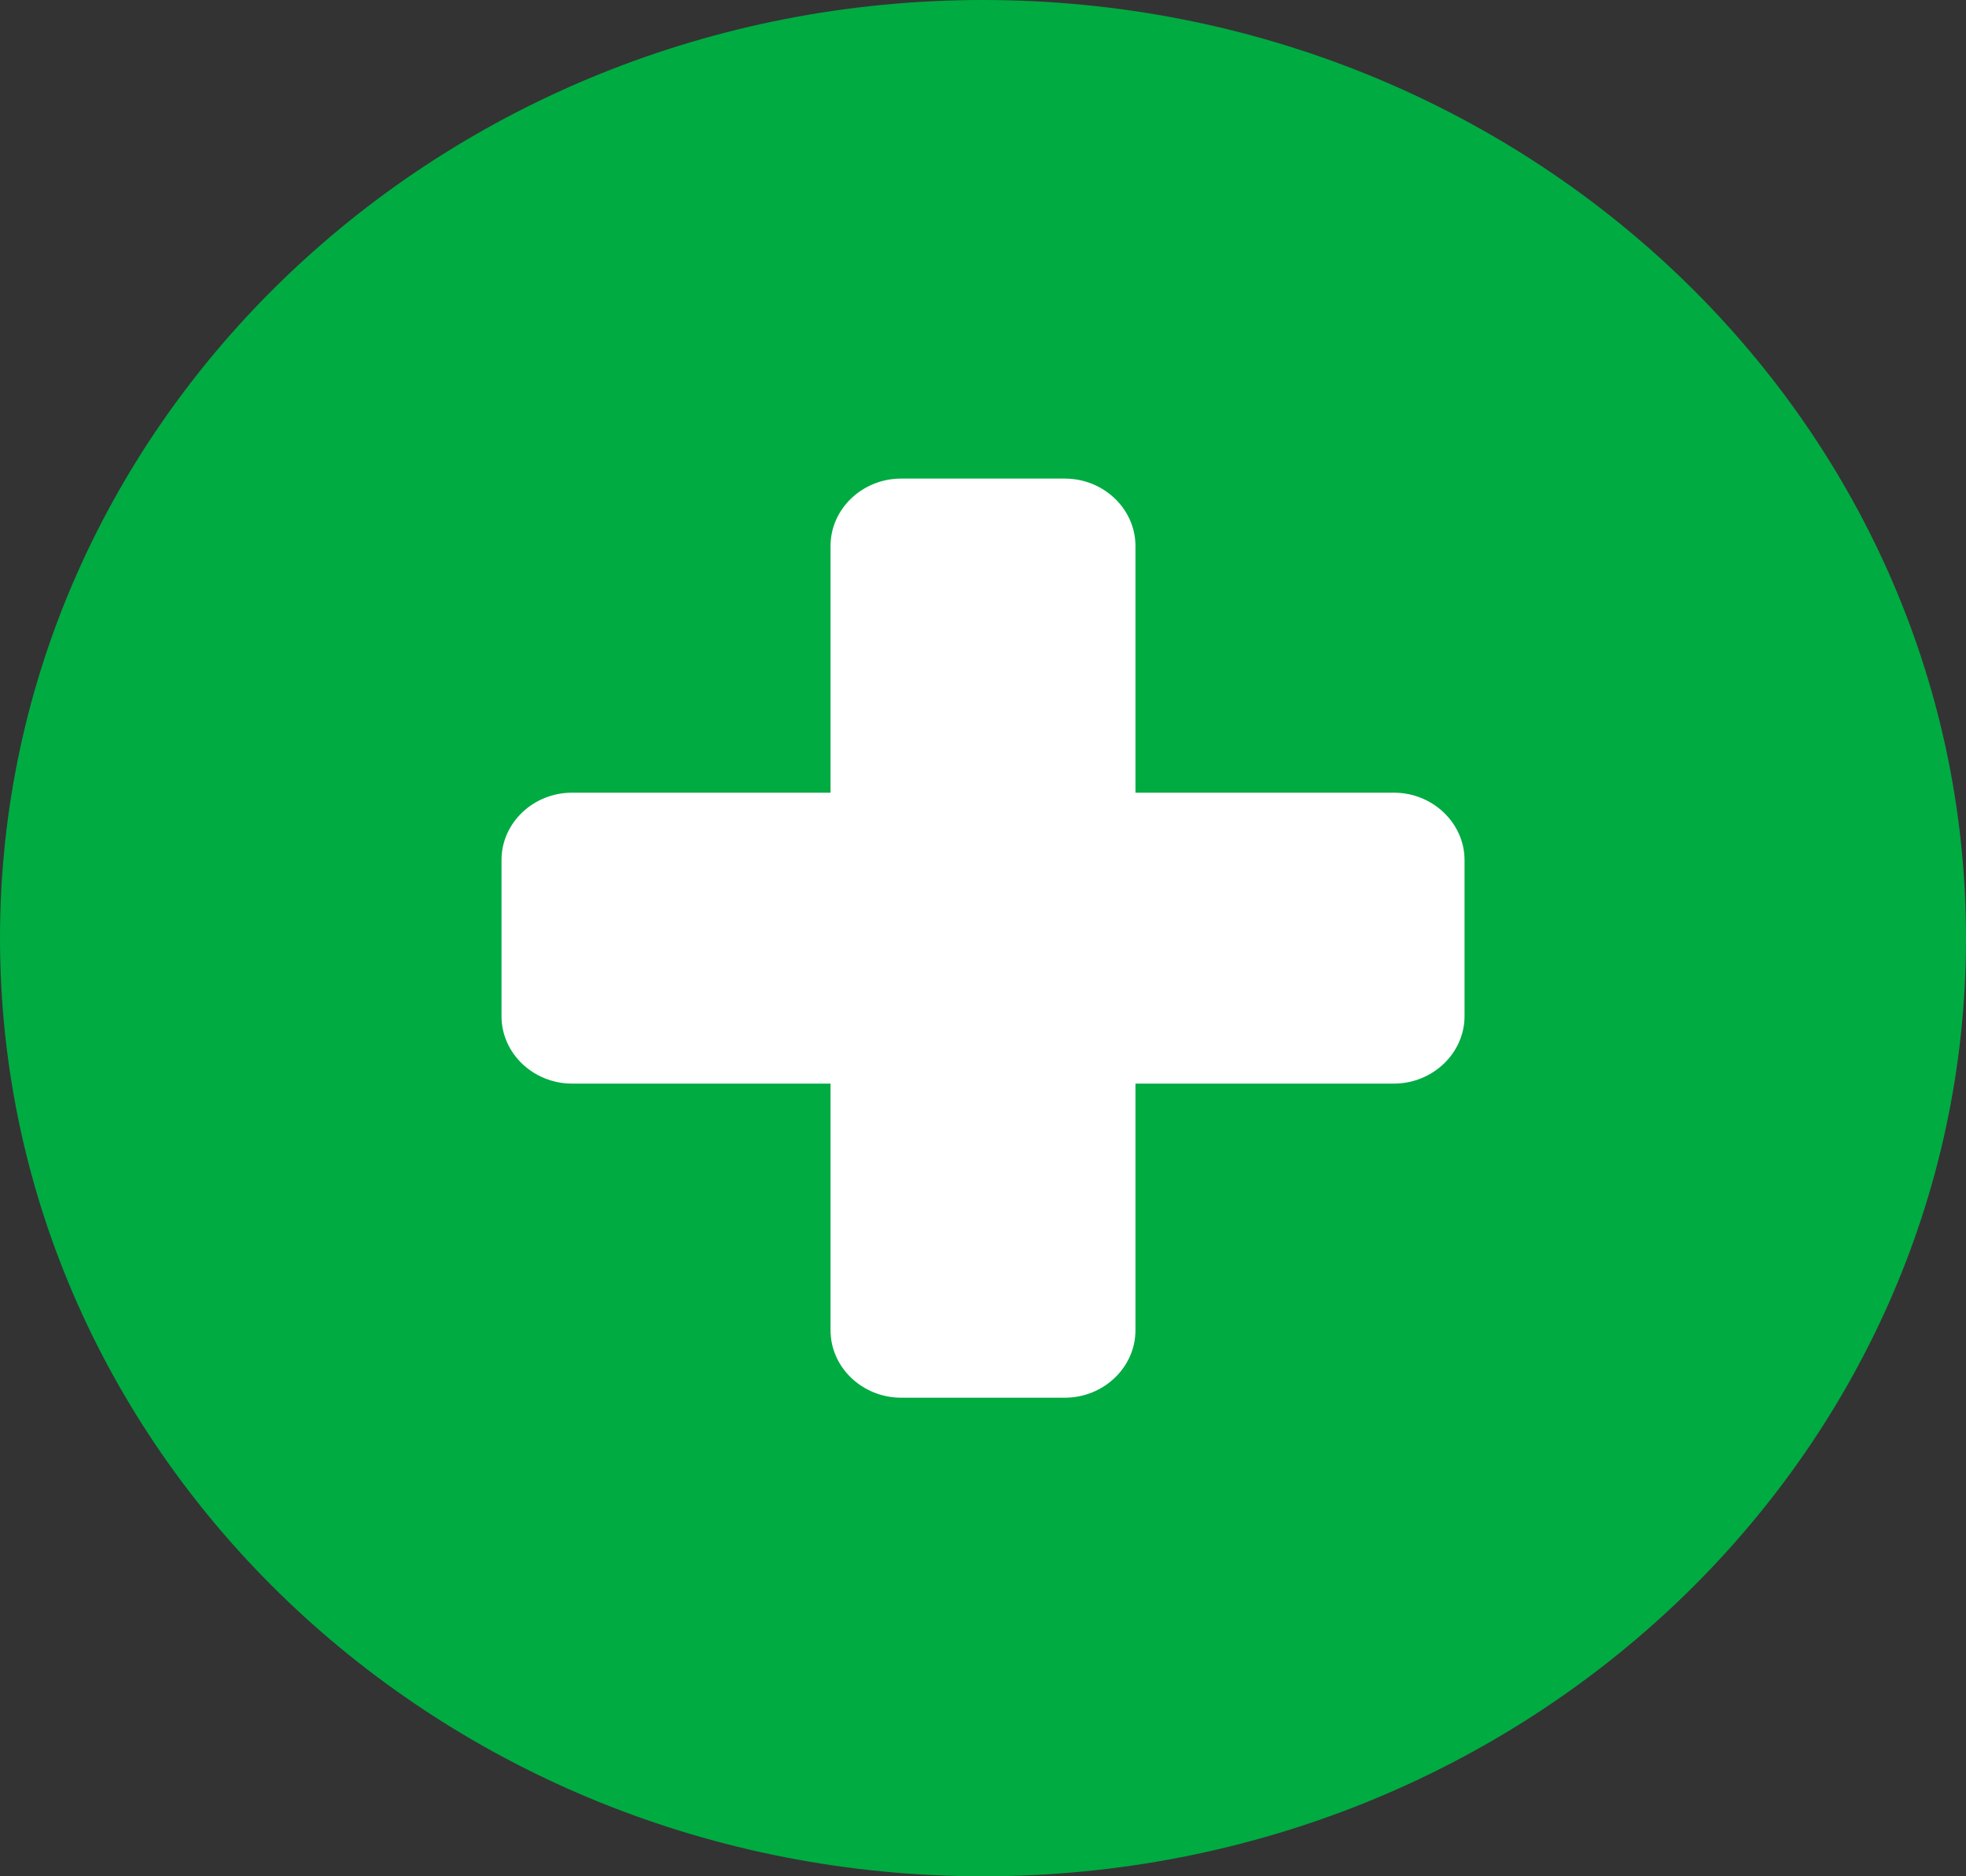 <svg width="44" height="42" viewBox="0 0 44 42" fill="none" xmlns="http://www.w3.org/2000/svg">
<rect x="0" y="0" width="44" height="42" fill="#333333" stroke="none"/>
<g clip-path="url(#clip0_110_186)">
<path d="M22 0C28.074 0 33.574 2.352 37.556 6.152C41.536 9.951 44 15.201 44 21C44 26.798 41.536 32.049 37.556 35.848C33.574 39.649 28.074 42 22 42C15.926 42 10.426 39.649 6.444 35.848C2.464 32.049 0 26.798 0 21C0 15.201 2.464 9.951 6.444 6.152C10.426 2.352 15.926 0 22 0Z" fill="#00AB42"/>
<path fill-rule="evenodd" clip-rule="evenodd" d="M20.168 10.713H23.832C24.701 10.713 25.412 11.393 25.412 12.221V17.744H31.197C32.066 17.744 32.777 18.427 32.777 19.251V22.748C32.777 23.576 32.063 24.256 31.197 24.256H25.412V29.779C25.412 30.607 24.7 31.287 23.832 31.287H20.168C19.3 31.287 18.588 30.609 18.588 29.779V24.256H12.803C11.937 24.256 11.224 23.579 11.224 22.748V19.251C11.224 18.421 11.934 17.744 12.803 17.744H18.588V12.221C18.588 11.391 19.299 10.713 20.168 10.713Z" fill="white"/>
</g>
<defs>
<clipPath id="clip0_110_186">
<rect width="44" height="42" fill="white"/>
</clipPath>
</defs>
</svg>
